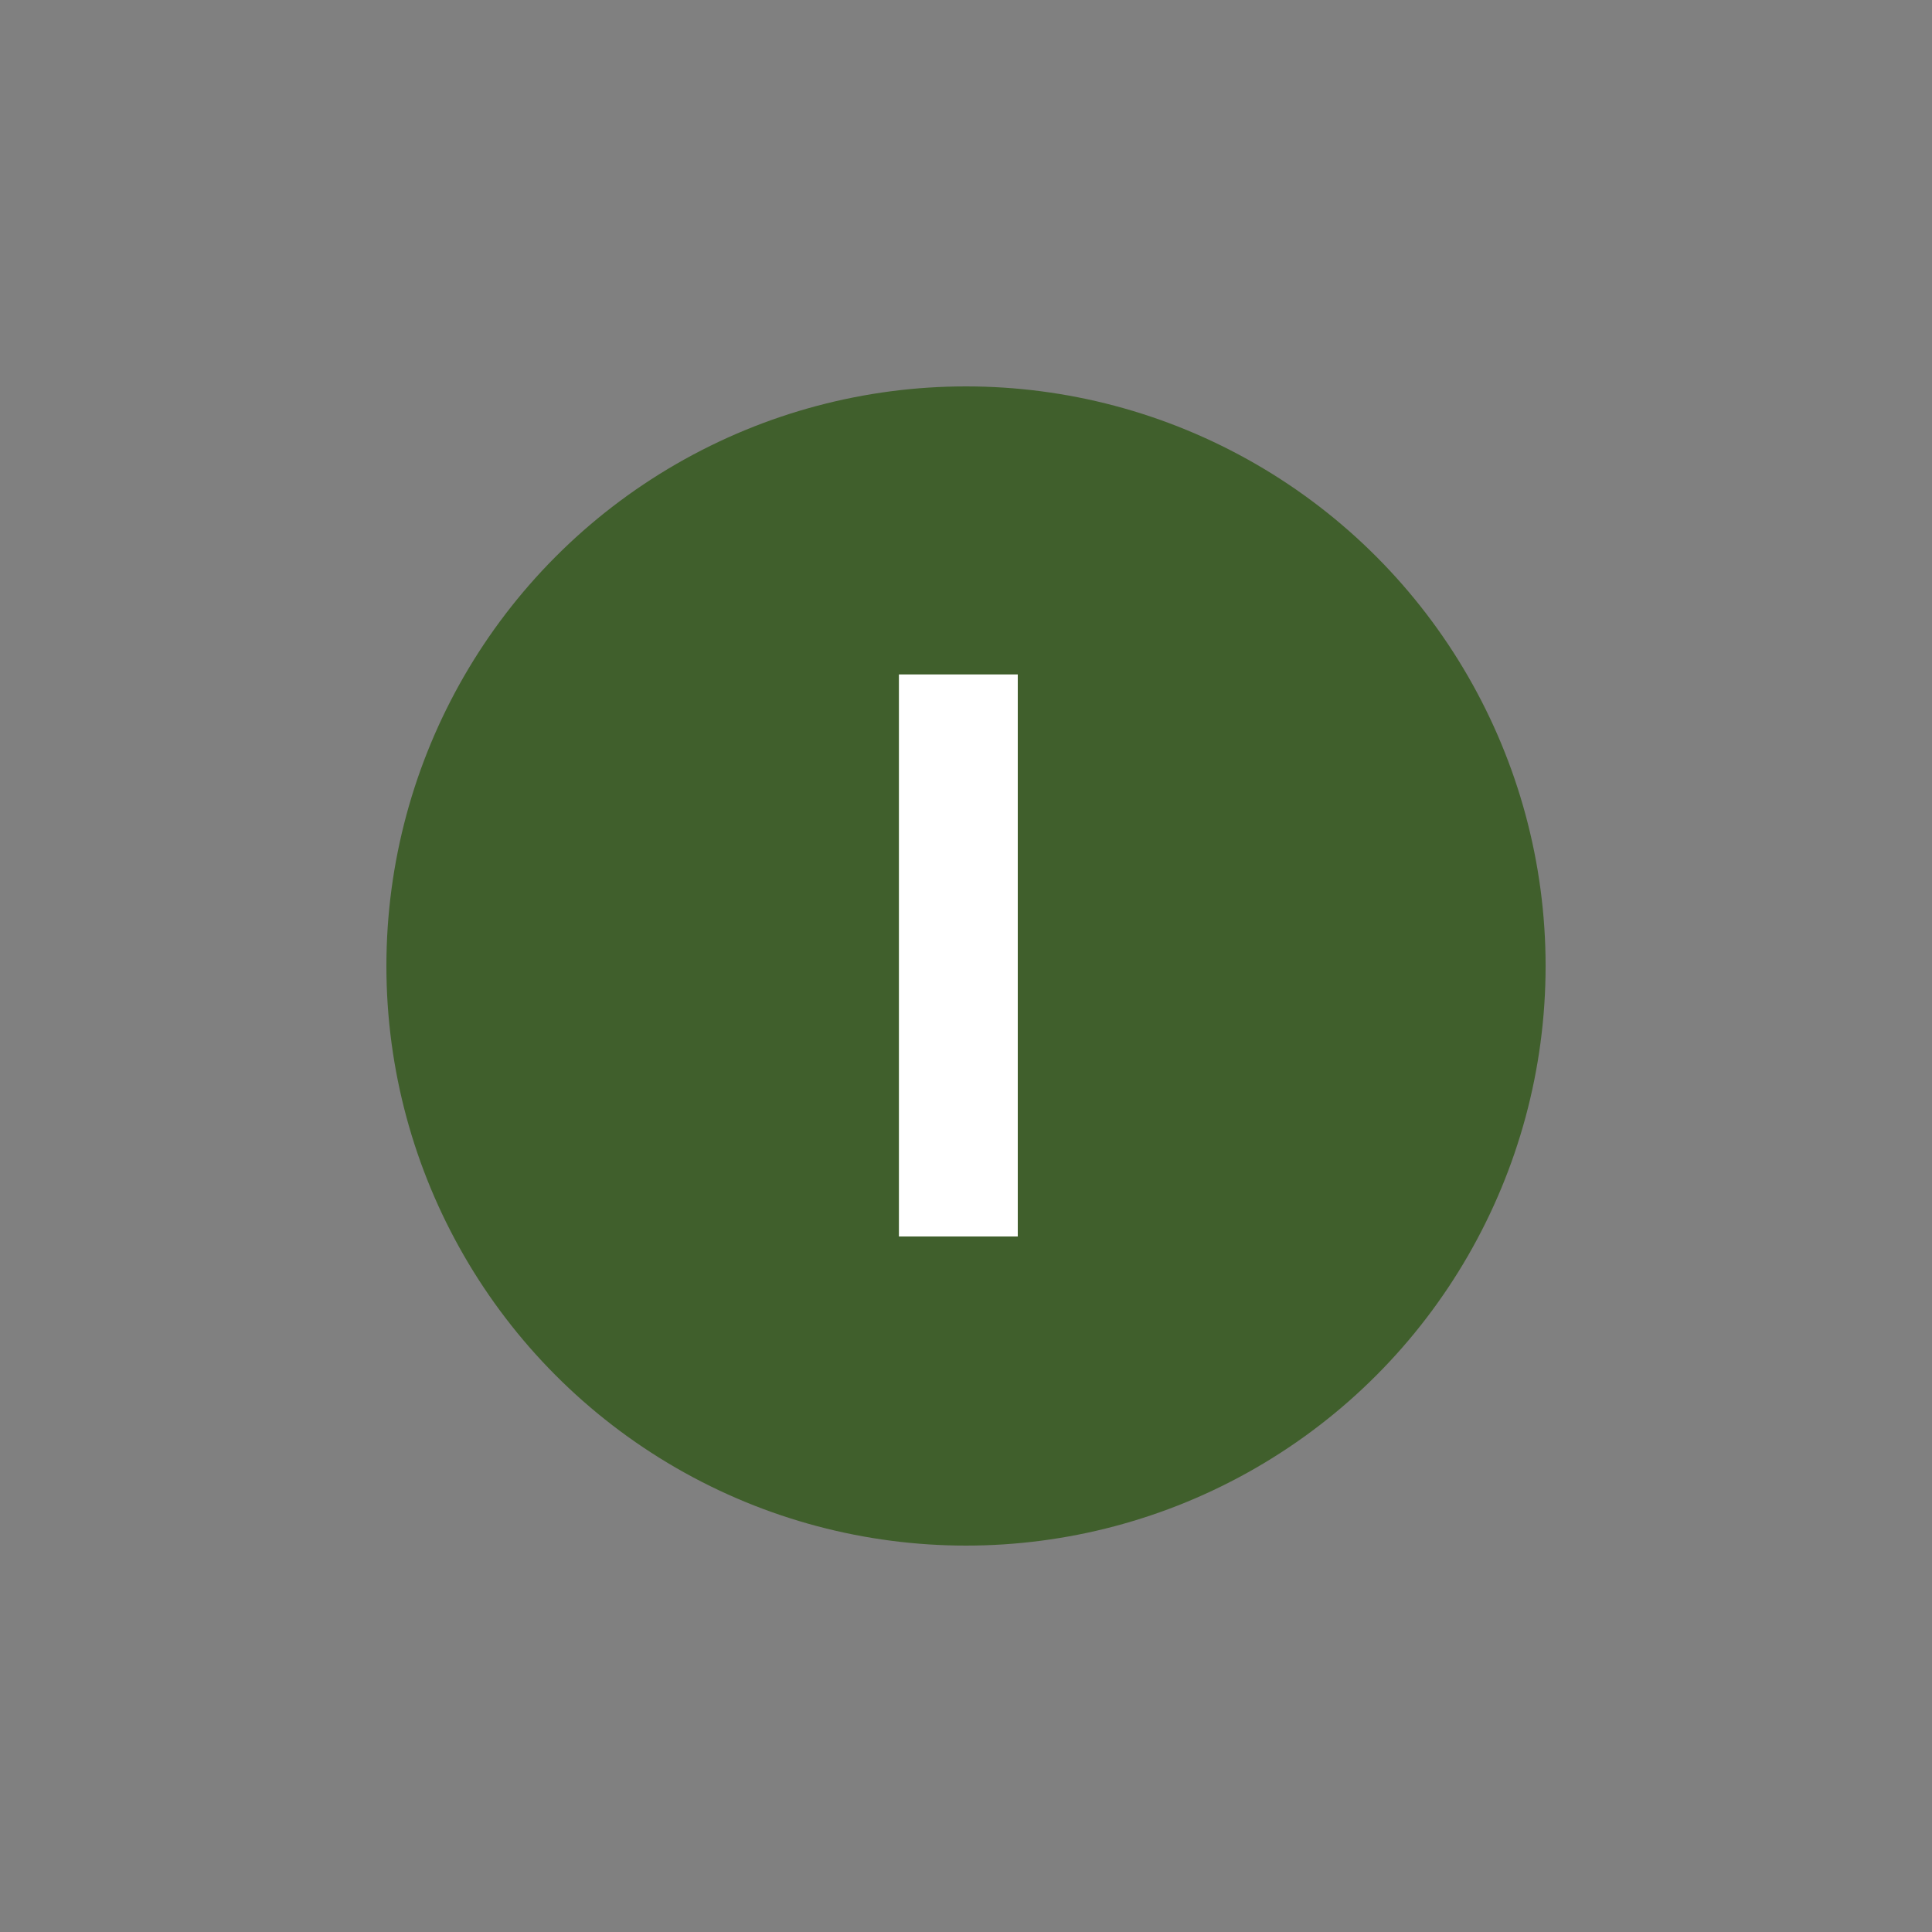 <svg width="50" height="50" viewBox="0 0 50 50" fill="none" xmlns="http://www.w3.org/2000/svg">
<rect x="0" y="0" width="50" height="50" fill="#808080" stroke="none"/>
<circle cx="25" cy="25" r="15" fill="#405F2C"/>
<path d="M26.34 17.454V32H23.264V17.454H26.34Z" fill="white"/>
</svg>
